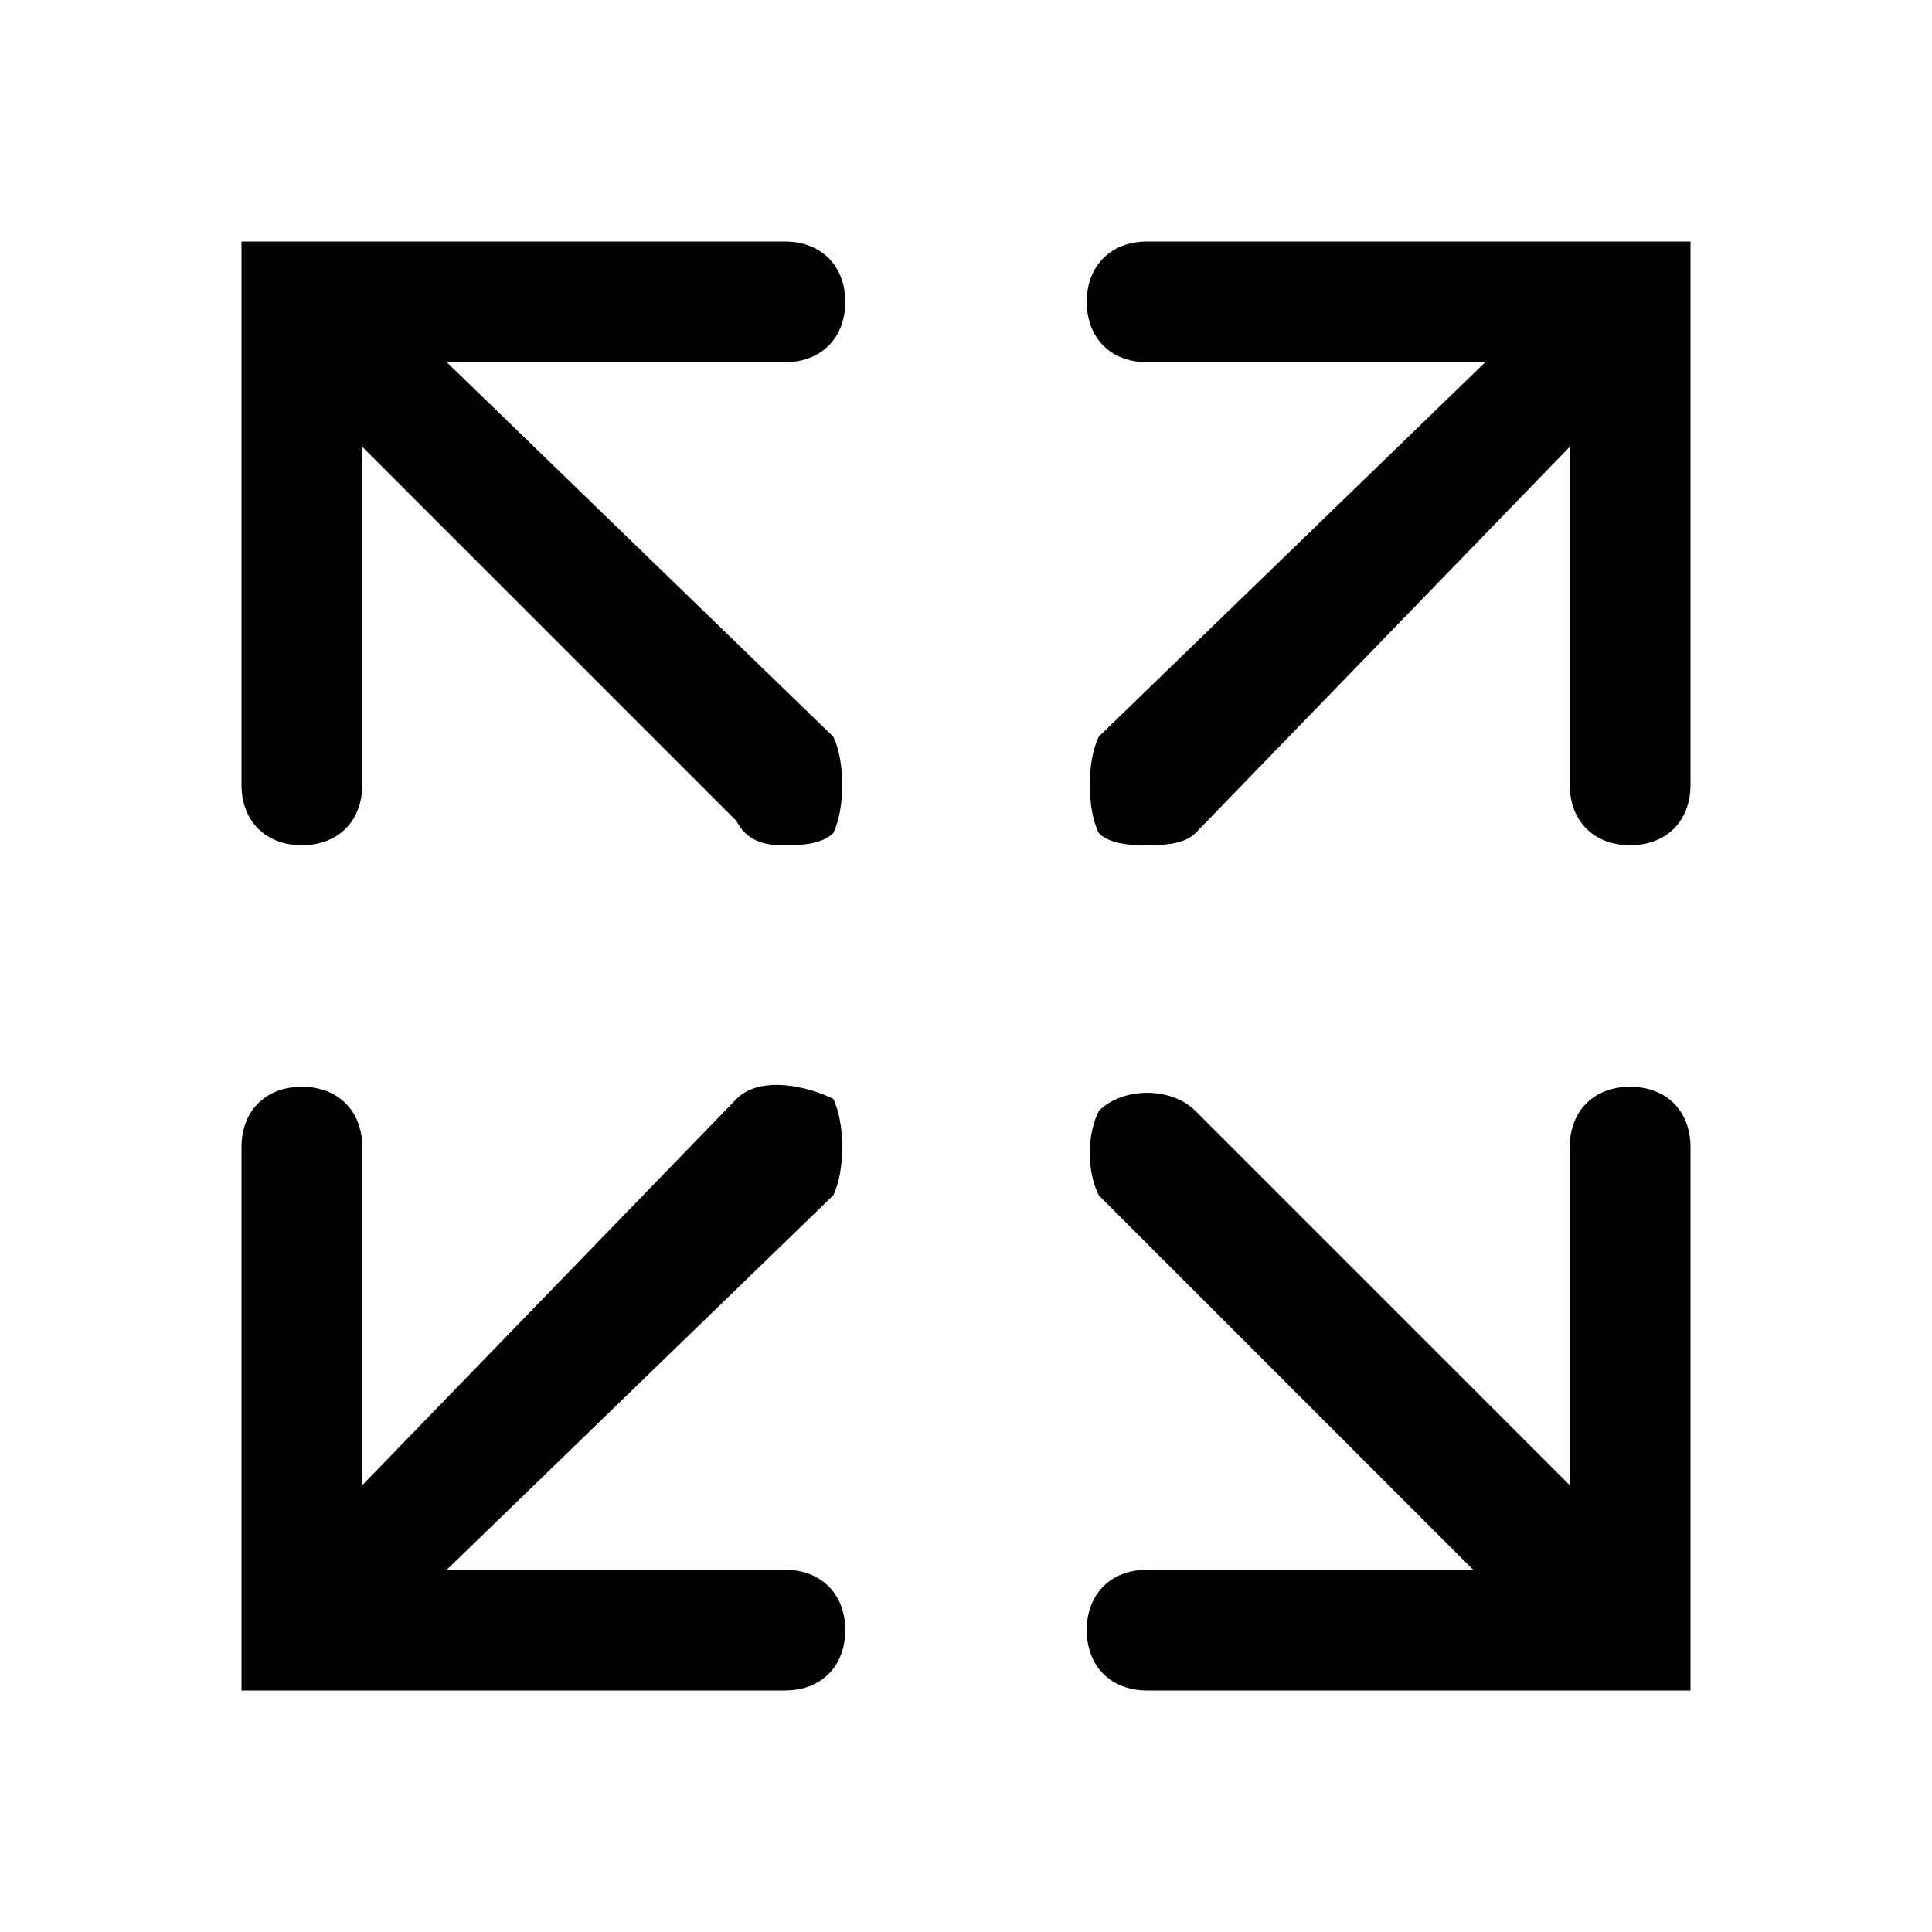 <svg class="icon" viewBox="0 0 1024 1024" version="1.1" xmlns="http://www.w3.org/2000/svg">
  <path
    fill="currentColor"
    d="M896 128v288c0 19.2-12.8 32-32 32s-32-12.8-32-32V236.8L633.6 441.6c-6.4 6.4-19.2 6.4-25.6 6.4s-19.2 0-25.6-6.4c-6.4-12.8-6.4-38.4 0-51.2L787.2 192H608c-19.2 0-32-12.8-32-32s12.8-32 32-32H896zM441.6 582.4c-12.8-6.4-38.4-12.8-51.2 0L192 787.2V608c0-19.2-12.8-32-32-32s-32 12.8-32 32V896h288c19.2 0 32-12.8 32-32s-12.8-32-32-32H236.8l204.8-198.4c6.4-12.8 6.4-38.4 0-51.2zM448 160c0-19.2-12.8-32-32-32H128v288c0 19.2 12.8 32 32 32s32-12.8 32-32V236.8l198.4 198.4c6.4 12.8 19.2 12.8 25.6 12.8s19.2 0 25.6-6.4c6.4-12.8 6.4-38.4 0-51.2L236.8 192h179.2c19.2 0 32-12.8 32-32zM864 576c-19.2 0-32 12.8-32 32v179.2L633.6 588.8c-12.8-12.8-38.4-12.8-51.2 0-6.4 12.8-6.4 32 0 44.8l198.4 198.4H608c-19.2 0-32 12.8-32 32s12.8 32 32 32H896V608c0-19.2-12.8-32-32-32z" />
  </svg>
